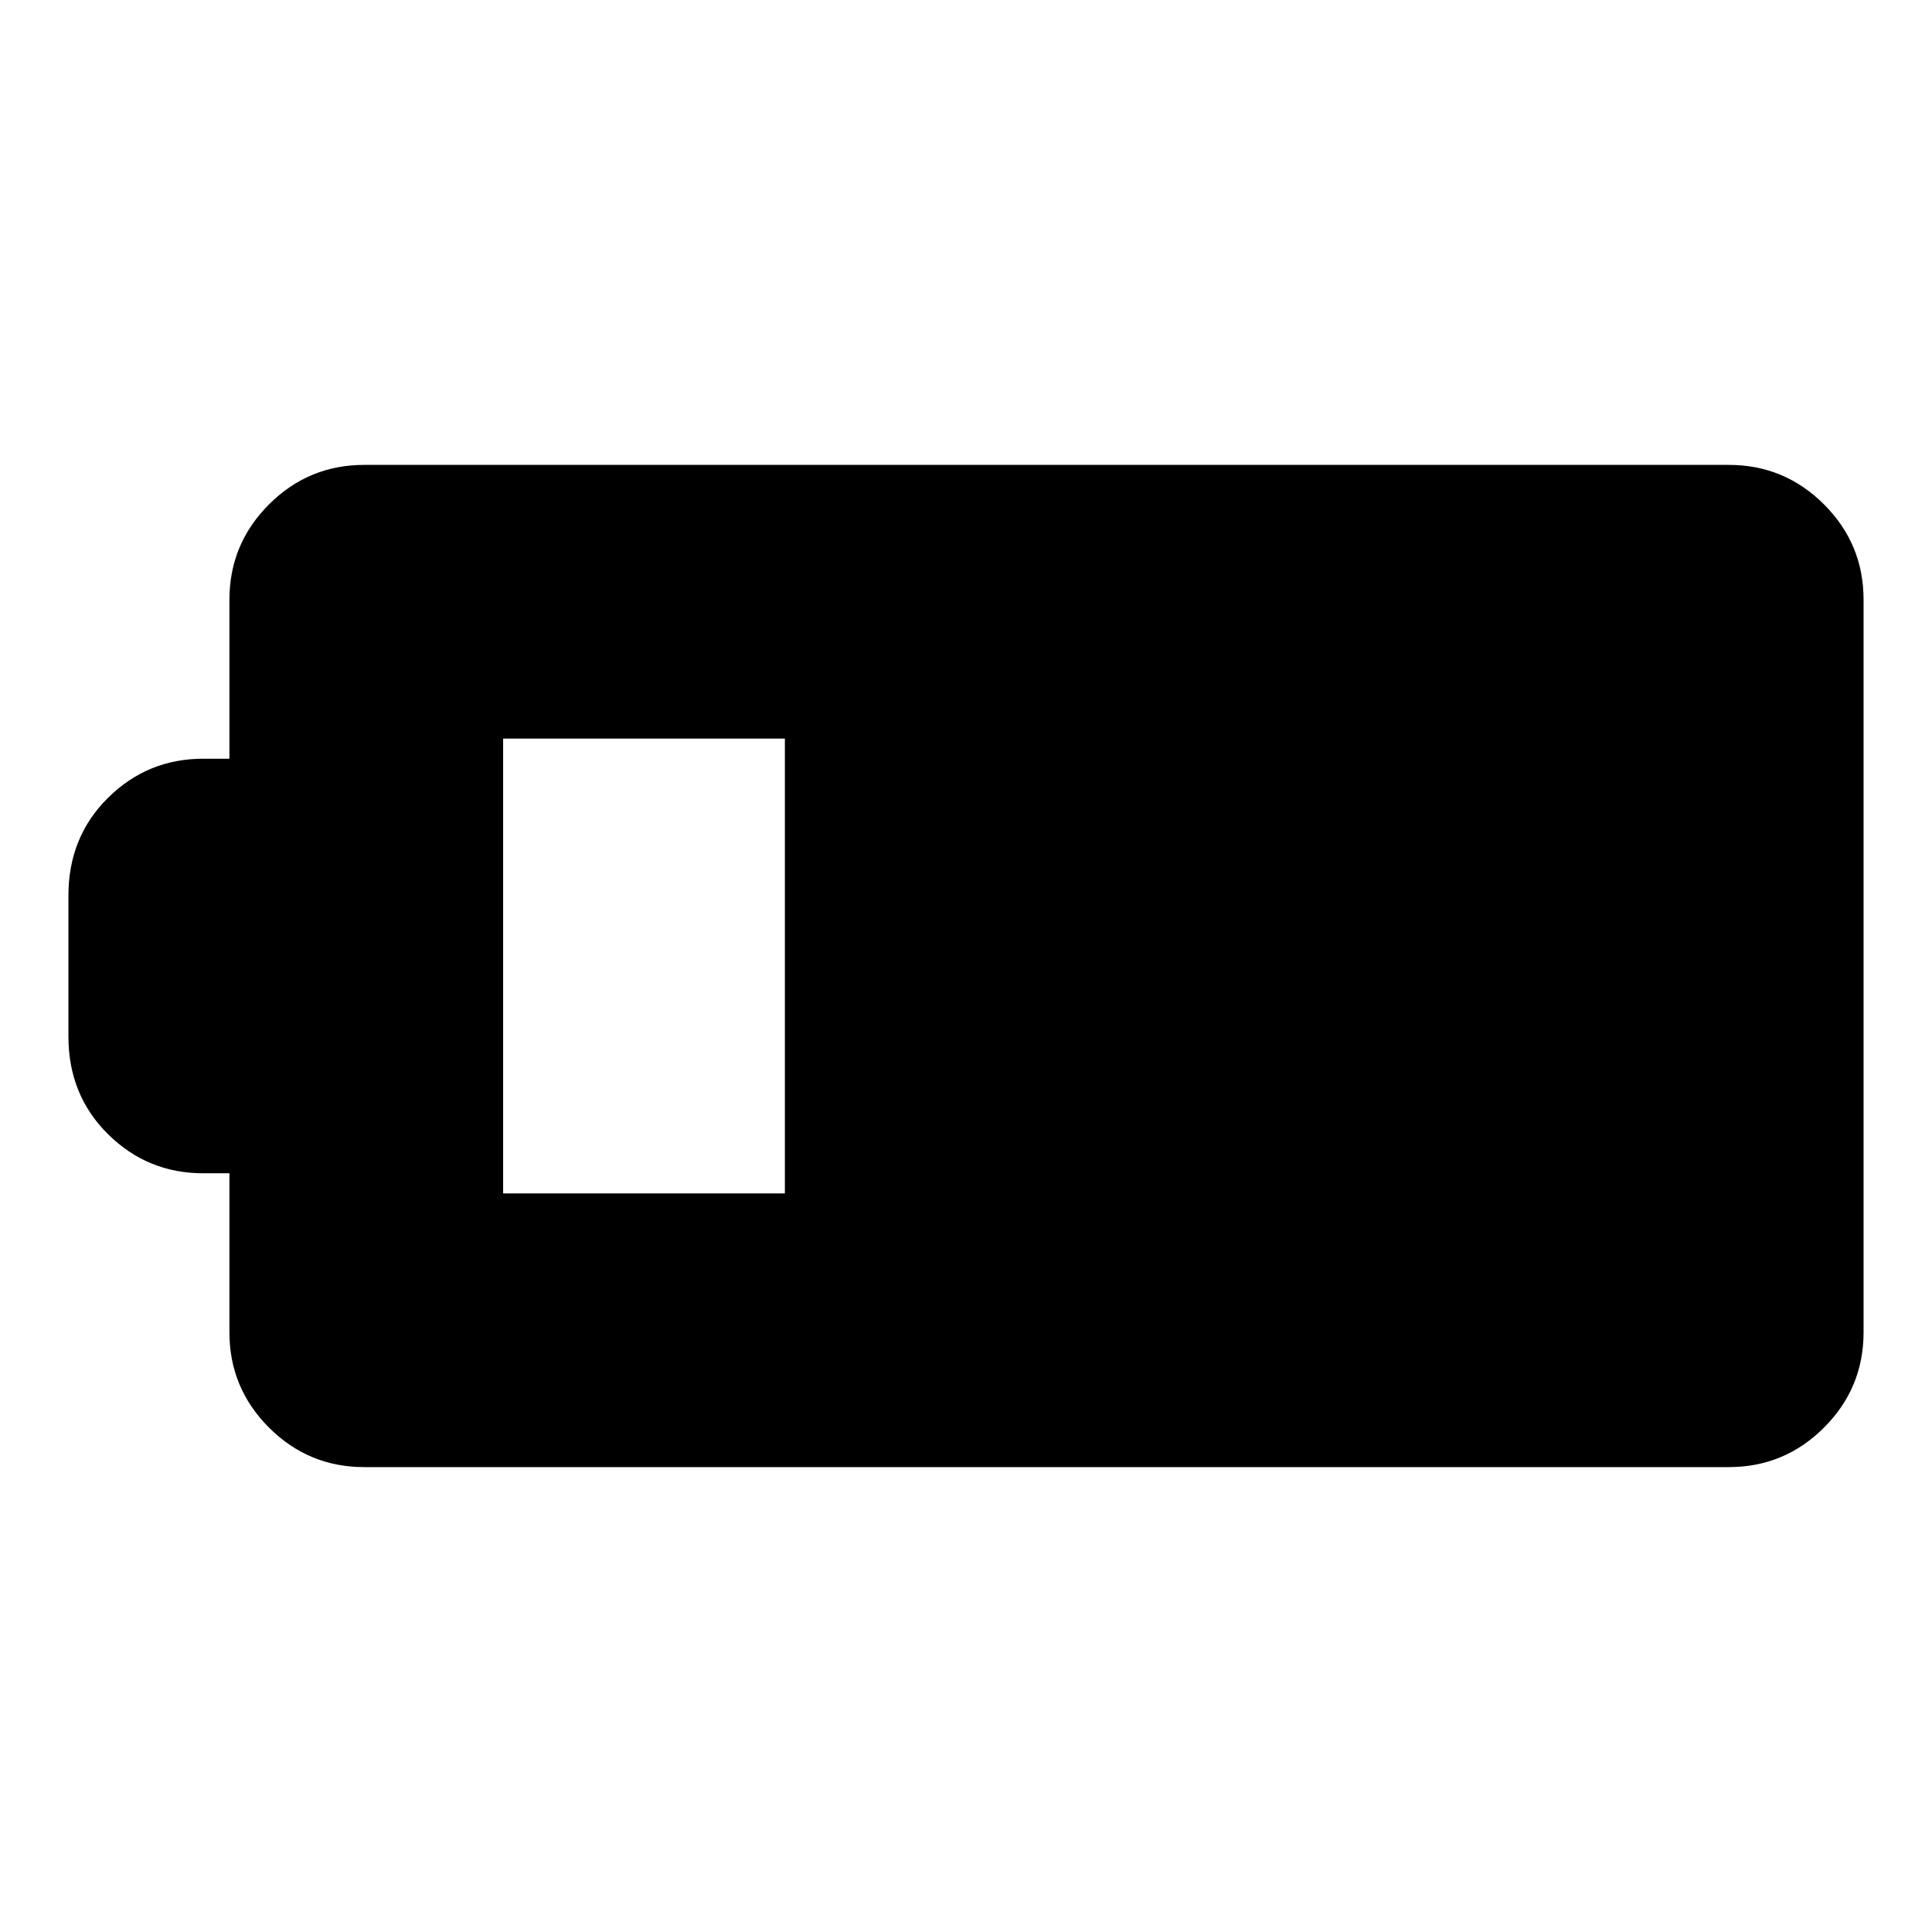 <svg xmlns="http://www.w3.org/2000/svg" height="24" viewBox="0 -960 960 960" width="24"><path d="M181-231q-27.7 0-47.35-19.65Q114-270.3 114-298v-79h-13q-27.7 0-47.35-19.45Q34-415.9 34-445v-70q0-29.1 19.65-48.55Q73.3-583 101-583h13v-79q0-27.7 19.65-47.35Q153.3-729 181-729h678q27.7 0 47.35 19.65Q926-689.7 926-662v364q0 27.7-19.65 47.35Q886.7-231 859-231H181Zm69-136h140v-226H250v226Z"/></svg>